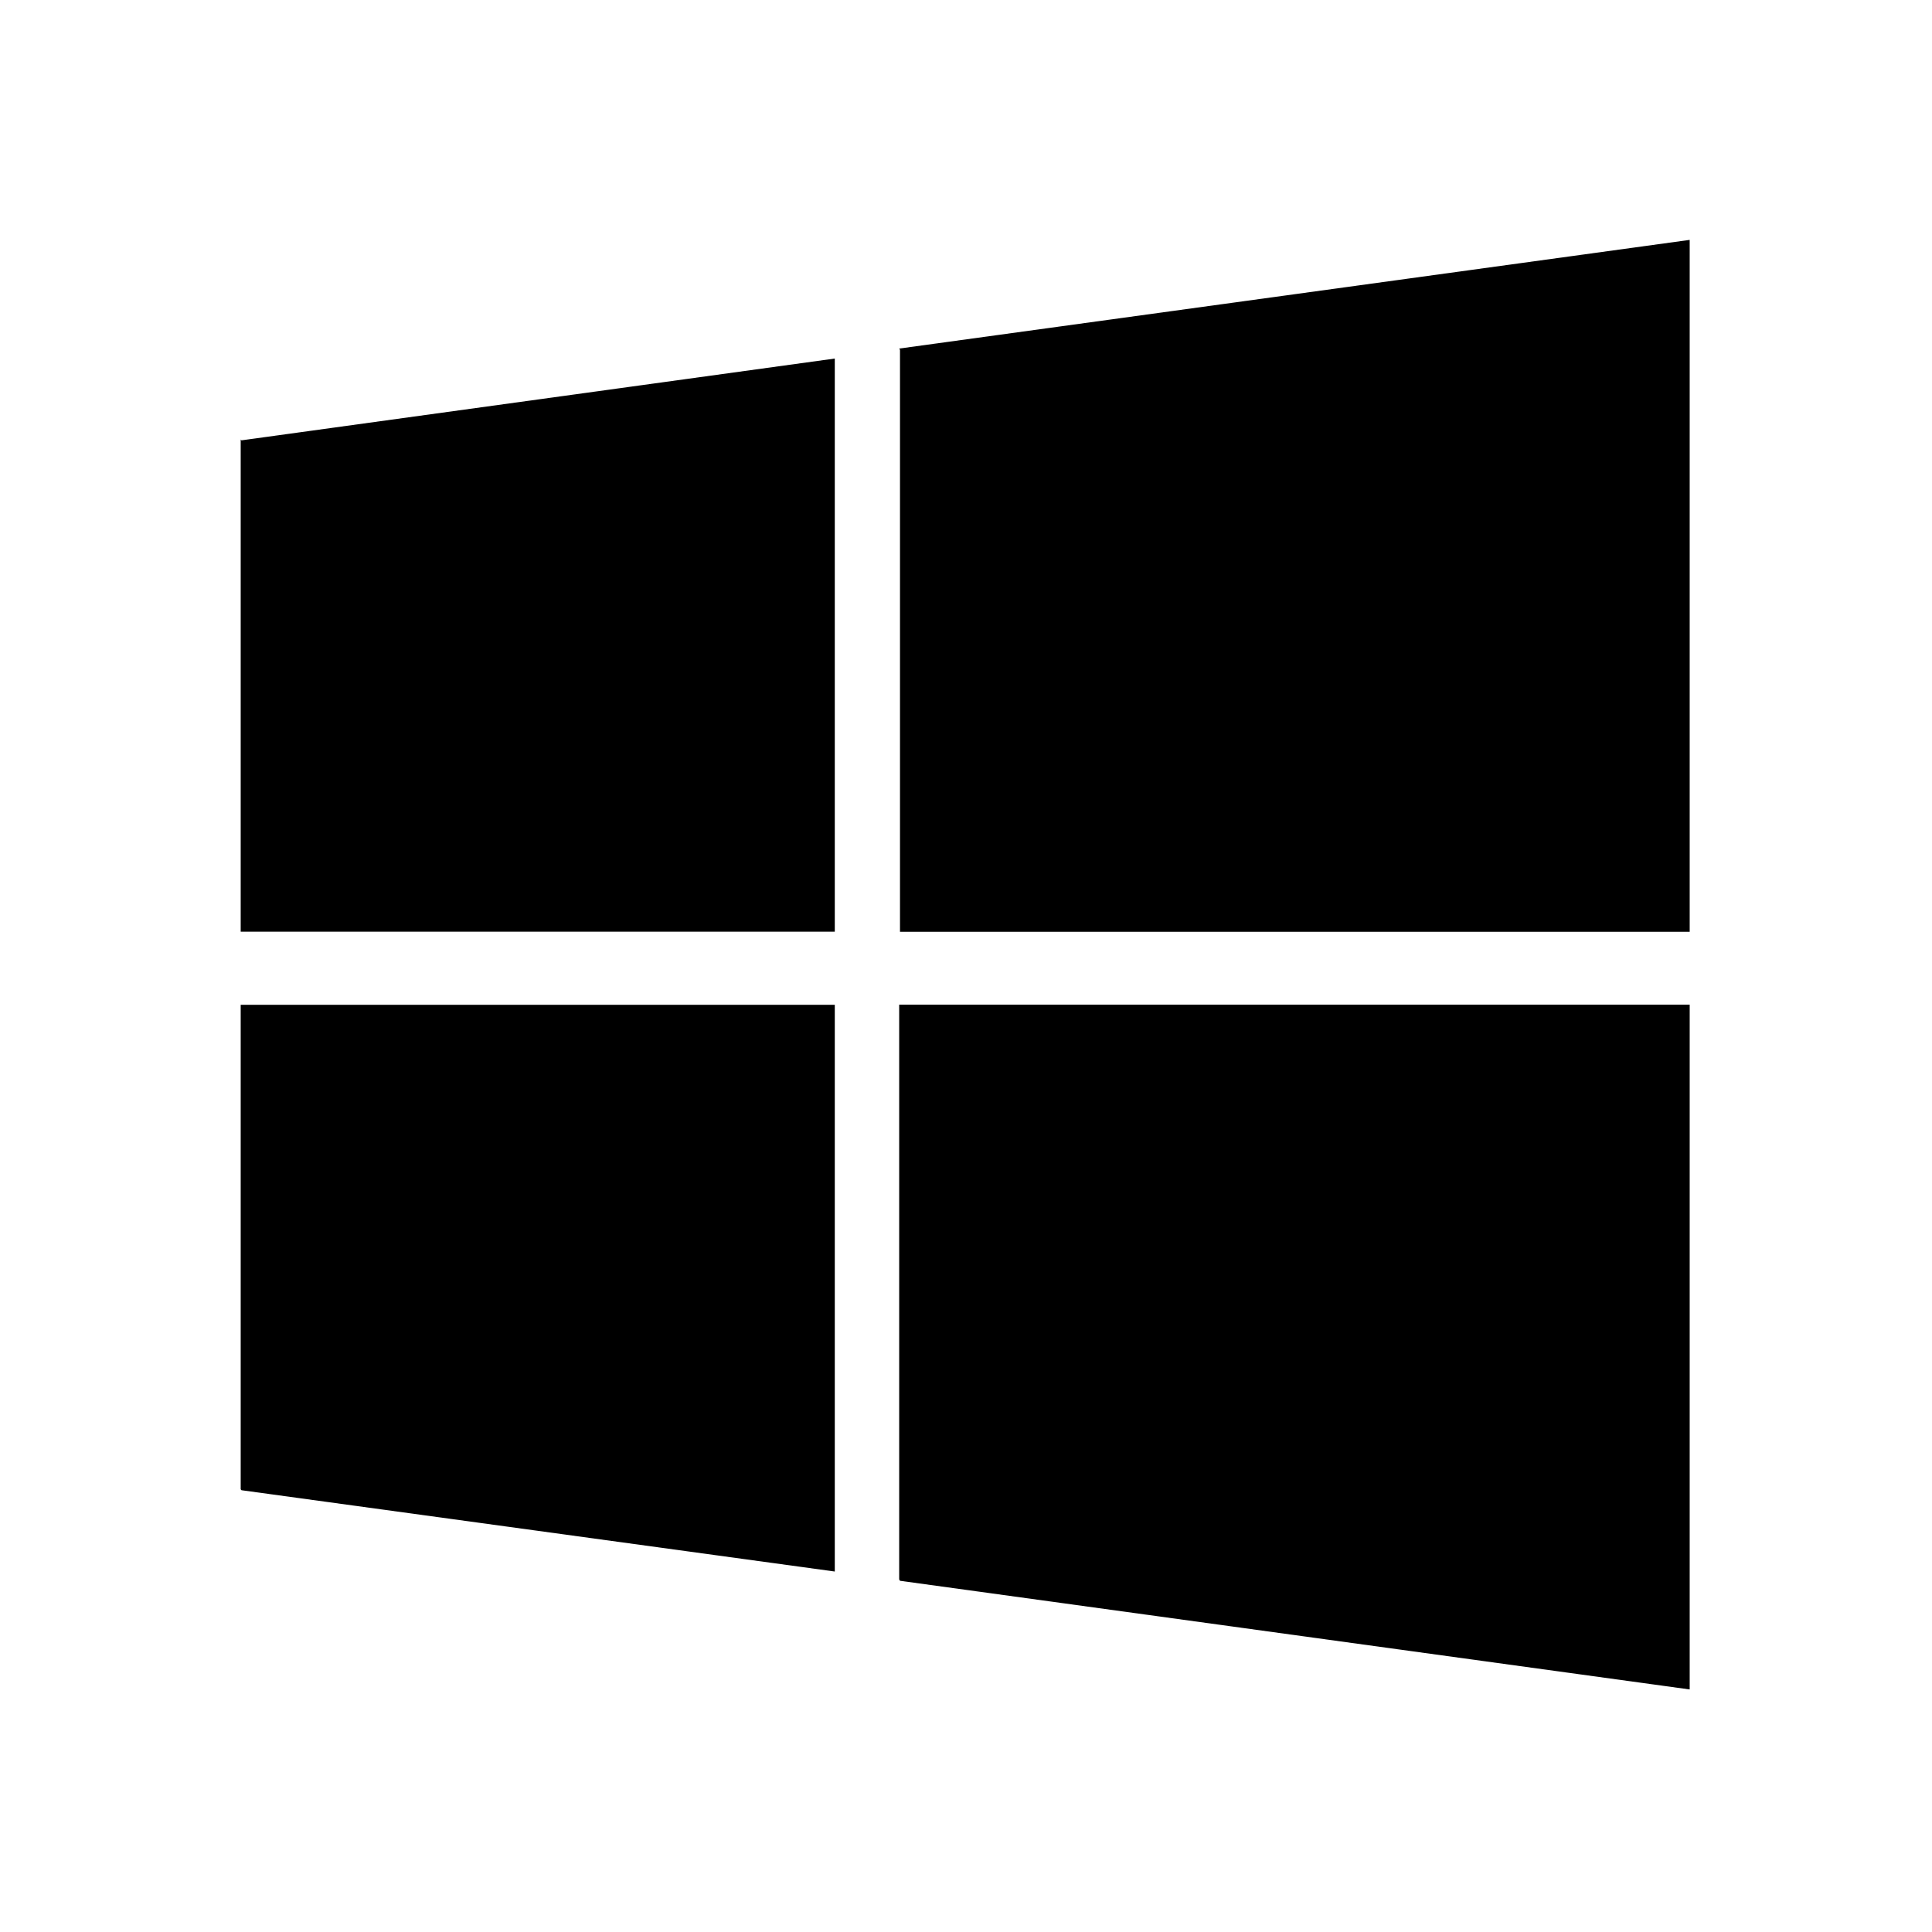 <svg viewBox="0 0 24 24" xmlns="http://www.w3.org/2000/svg"><path fill="none" d="M0 0h24v24H0Z"/><path d="M3 5.47l7.37-1.016v7.12H2.99V5.46Zm0 13.042l7.37 1.01v-7.04H2.99V18.5Zm8.18 1.125l9.81 1.35V12.48h-9.82v7.14Zm0-15.292v7.23h9.81V2.98L11.17 4.33Z"/></svg>